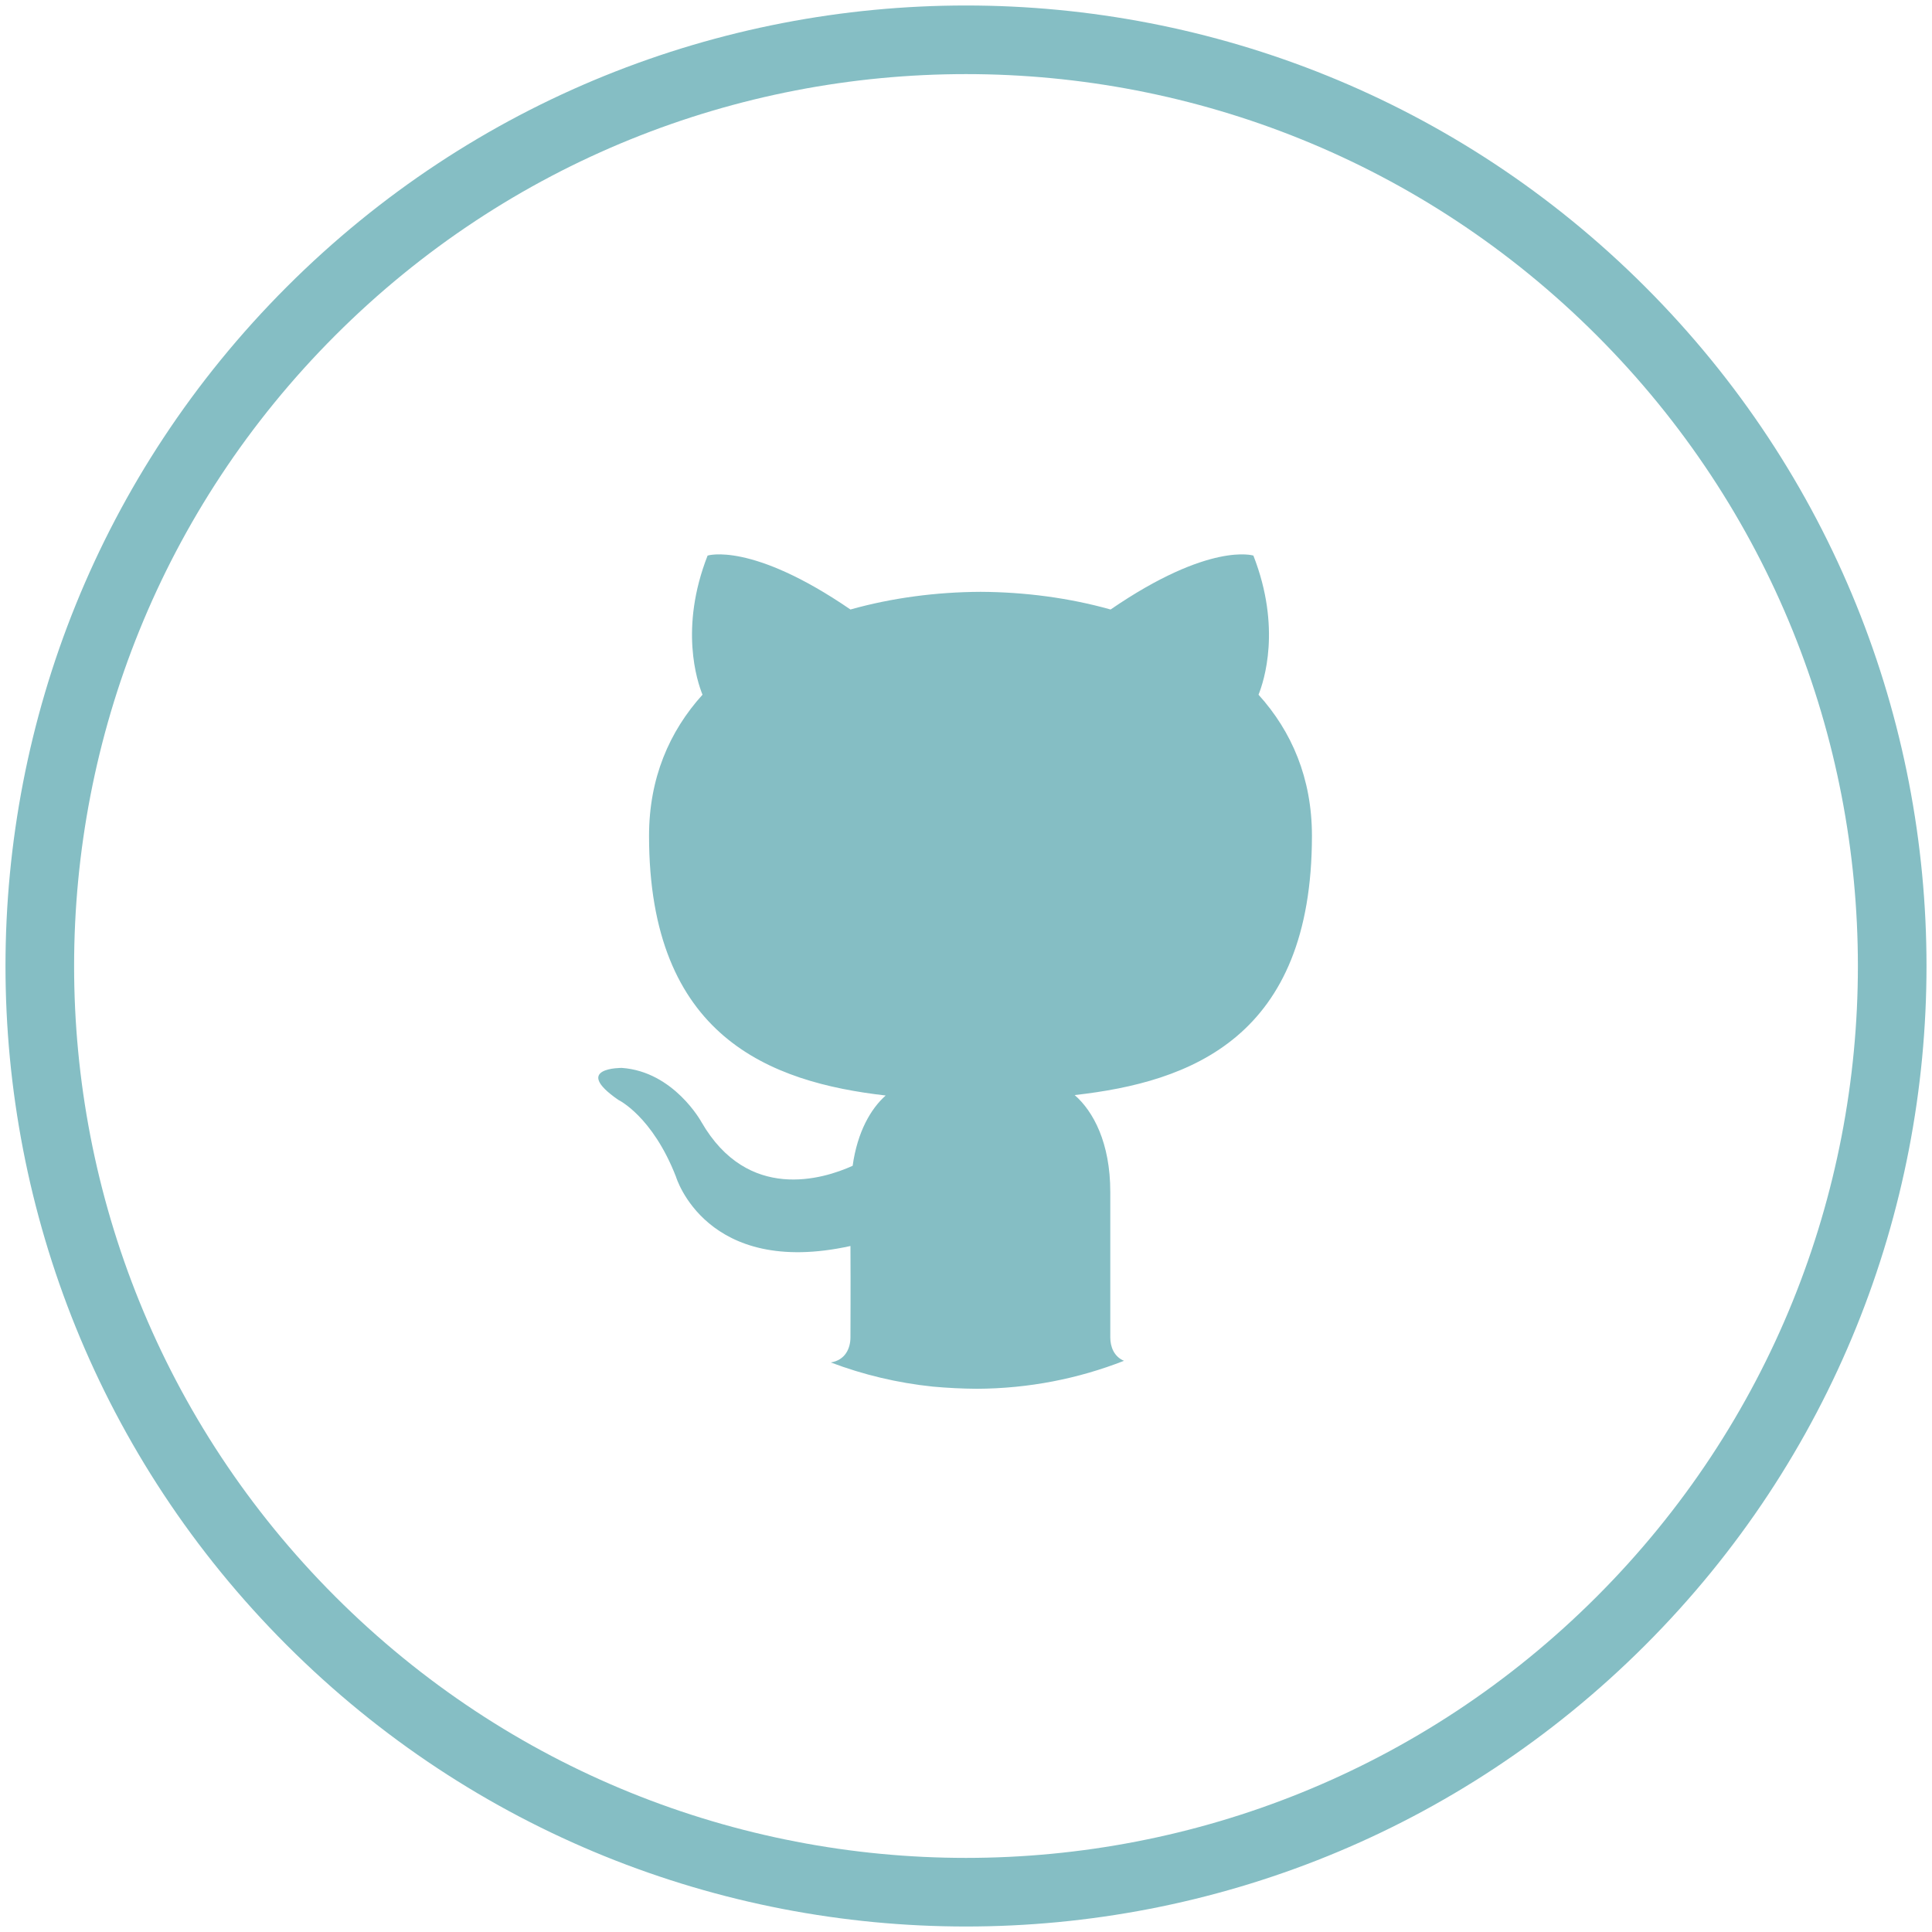 <?xml version="1.0" encoding="UTF-8" standalone="no"?>
<svg class="image--svg--icon" viewBox="0 0 88 88" version="1.1" xmlns="http://www.w3.org/2000/svg" xmlns:xlink="http://www.w3.org/1999/xlink">
    <g stroke="none" stroke-width="1" fill="none" fill-rule="evenodd">
        <path d="M15.274,72.726 C-0.591,56.861 -0.591,31.139 15.274,15.274 C31.139,-0.591 56.861,-0.591 72.726,15.274 C88.591,31.139 88.591,56.861 72.726,72.726 C56.861,88.591 31.139,88.591 15.274,72.726 L15.274,72.726 L15.274,72.726 Z M13.064,74.936 C-4.021,57.85 -4.021,30.15 13.064,13.064 C30.15,-4.021 57.85,-4.021 74.936,13.064 C92.021,30.15 92.021,57.85 74.936,74.936 C57.85,92.021 30.15,92.021 13.064,74.936 L13.064,74.936 L13.064,74.936 Z M44.64,25.25 C3.696,25.25 80.418,25.25 44.64,25.25 L44.64,25.25 L44.64,25.25 Z M44.498,63.257 C43.824,63.252 43.156,63.219 42.496,63.159 C40.874,62.991 39.314,62.615 37.841,62.058 C38.508,61.951 38.737,61.408 38.737,60.911 C38.737,60.342 38.748,58.754 38.737,56.754 C32.155,58.203 30.791,53.602 30.791,53.602 C29.716,50.835 28.165,50.099 28.165,50.099 C26.017,48.615 28.326,48.642 28.326,48.642 C30.701,48.812 31.952,51.111 31.952,51.111 C34.063,54.766 37.49,53.711 38.837,53.1 C39.053,51.553 39.666,50.497 40.342,49.899 C35.087,49.294 29.563,47.241 29.563,38.067 C29.563,35.452 30.485,33.316 31.998,31.643 C31.754,31.038 30.94,28.603 32.23,25.306 C32.23,25.306 34.217,24.663 38.737,27.762 C40.624,27.231 42.65,26.966 44.661,26.957 C46.672,26.966 48.696,27.231 50.586,27.762 C55.105,24.664 57.09,25.306 57.09,25.306 C58.379,28.603 57.567,31.038 57.324,31.643 C58.838,33.316 59.757,35.452 59.757,38.067 C59.757,47.265 54.224,49.288 48.95,49.879 C49.8,50.62 50.572,52.057 50.572,54.29 L50.572,60.917 C50.572,61.339 50.738,61.791 51.196,61.983 C49.117,62.797 46.859,63.247 44.498,63.257 L44.498,63.257 L44.498,63.257 Z" id="Shape" fill="#85BEC4"></path>
    </g>
</svg>
